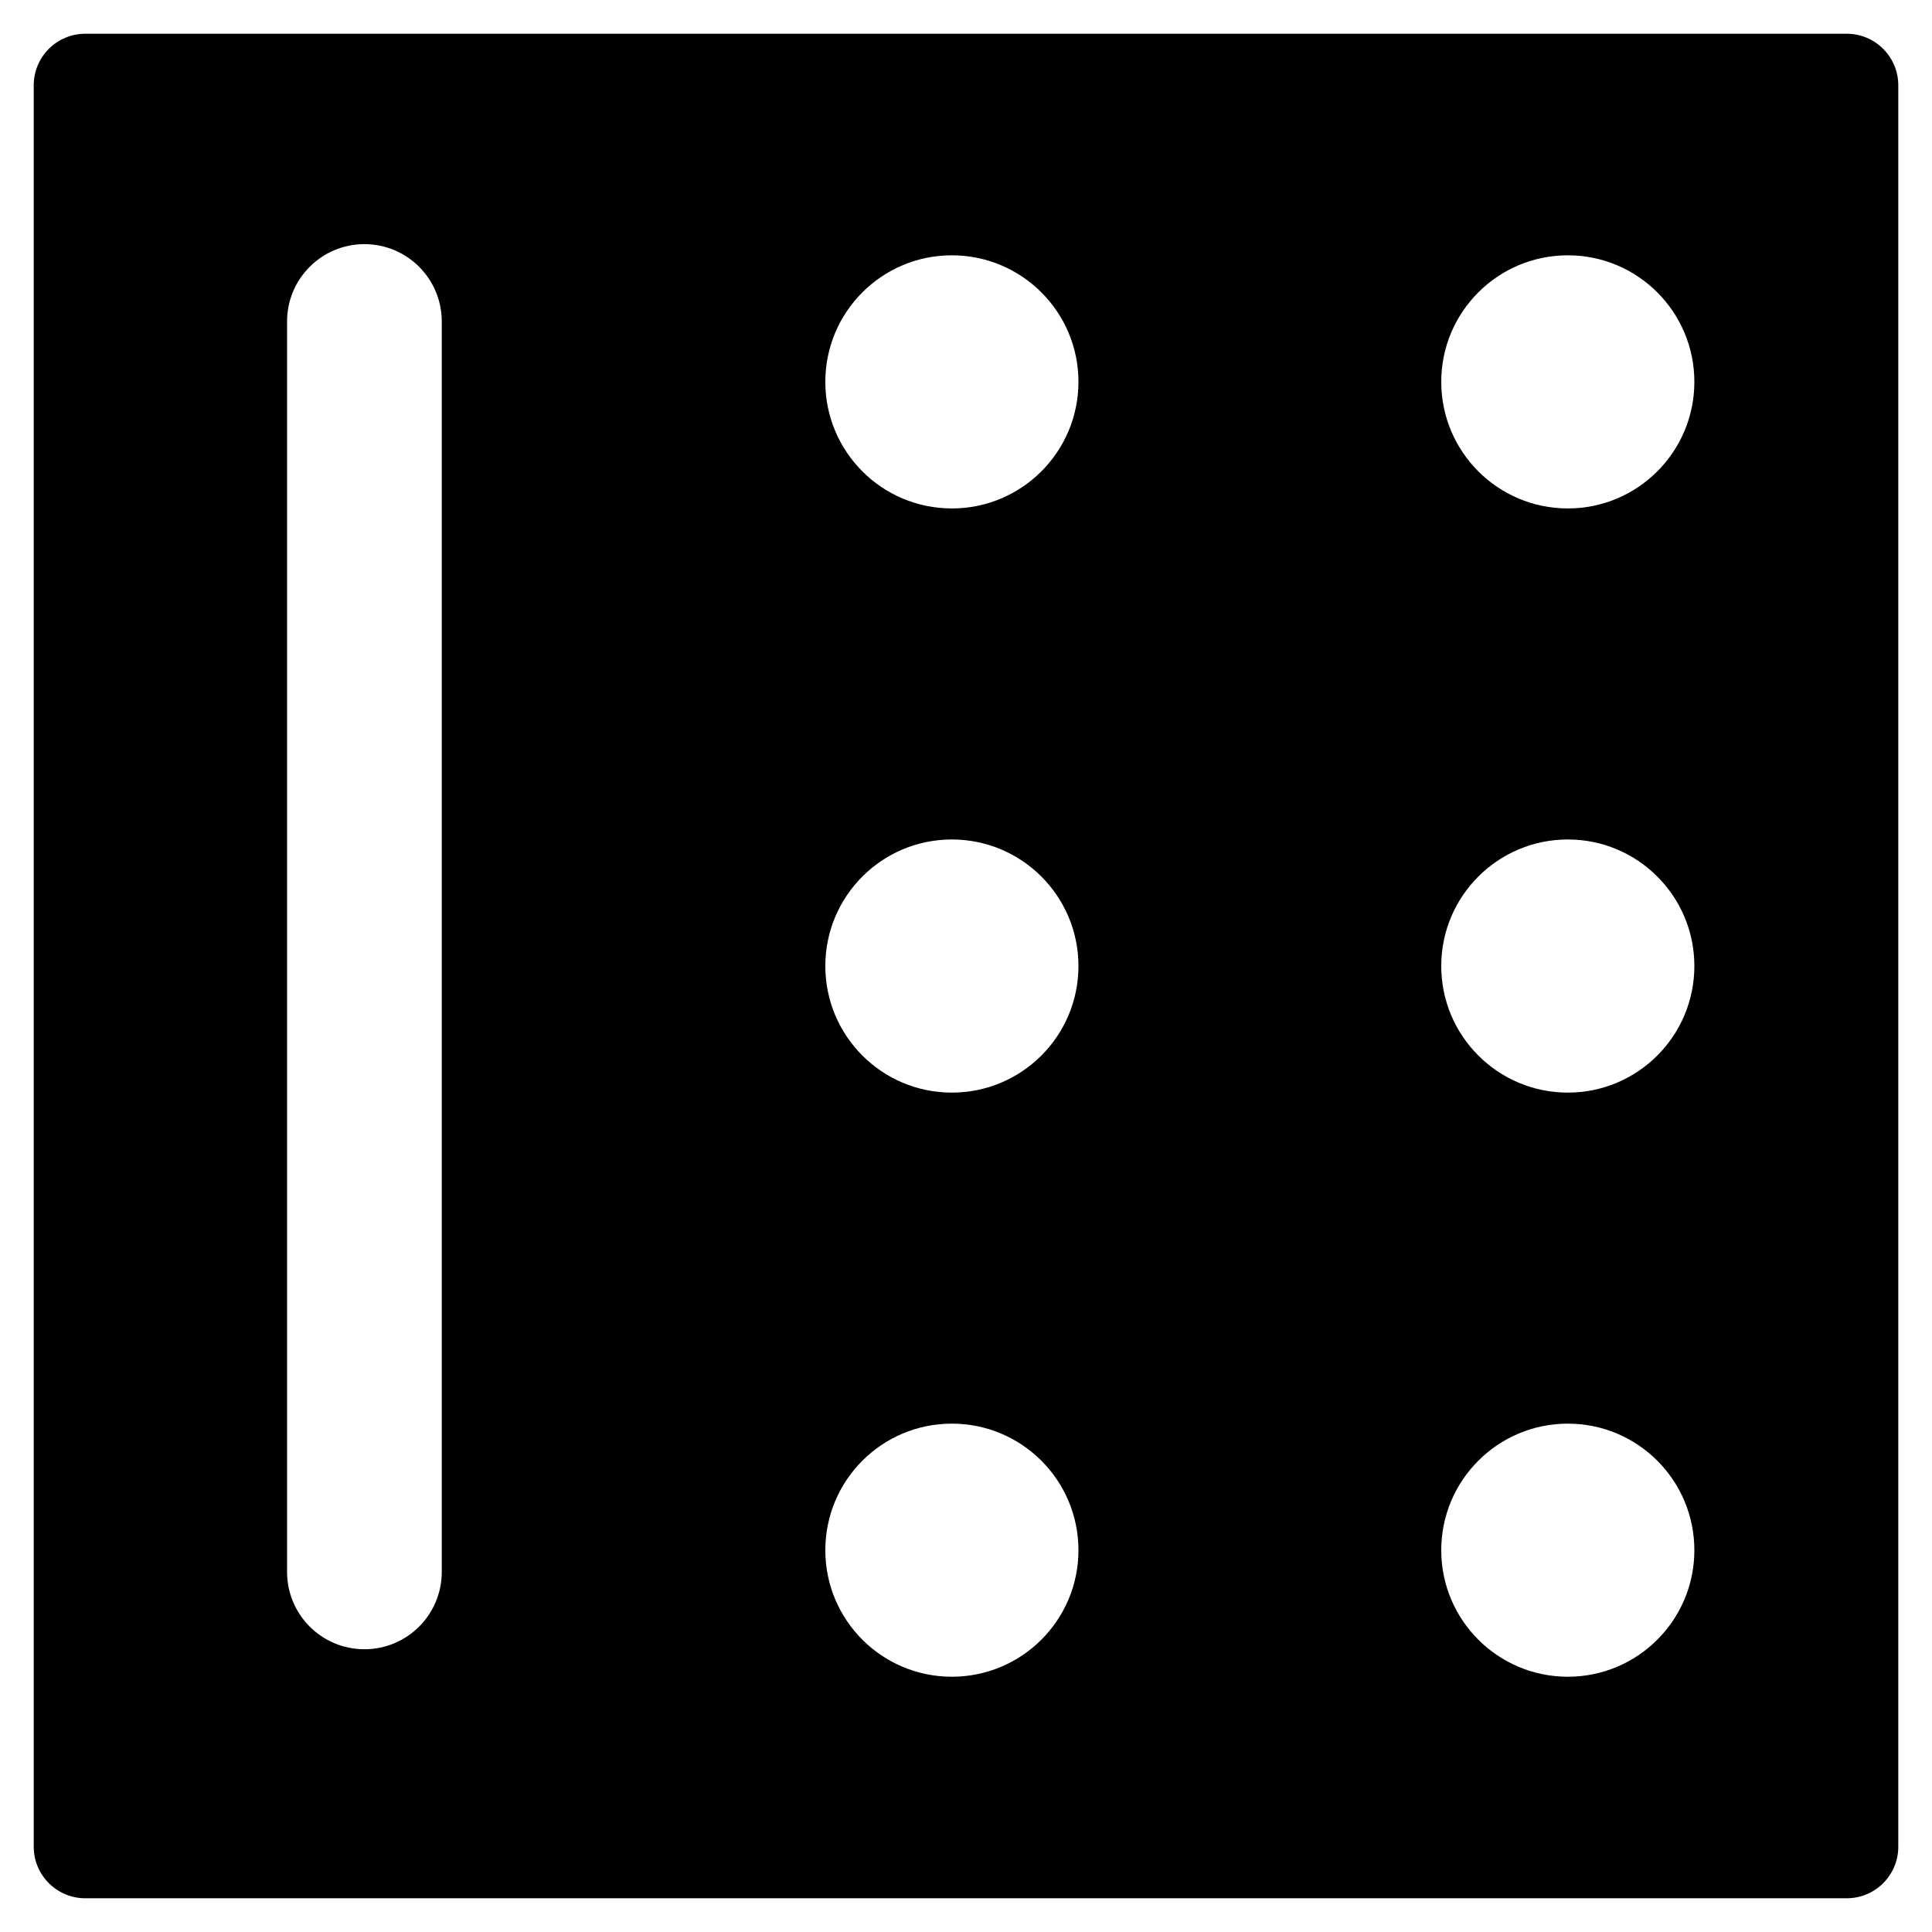<?xml version="1.0" encoding="utf-8"?>
<!-- Generator: Adobe Illustrator 16.0.0, SVG Export Plug-In . SVG Version: 6.00 Build 0)  -->
<!DOCTYPE svg PUBLIC "-//W3C//DTD SVG 1.1//EN" "http://www.w3.org/Graphics/SVG/1.1/DTD/svg11.dtd">
<svg version="1.1" id="Layer_1" xmlns="http://www.w3.org/2000/svg" xmlns:xlink="http://www.w3.org/1999/xlink" x="0px" y="0px"
	 width="96px" height="96px" viewBox="0 0 96 96" enable-background="new 0 0 96 96" xml:space="preserve">
<path d="M1.676,4.24v87.523c0,1.414,1.148,2.561,2.563,2.561h87.523c1.414,0,2.563-1.146,2.563-2.561V4.24
	c0-1.416-1.148-2.563-2.563-2.563H4.238C2.824,1.678,1.676,2.824,1.676,4.24z M84.192,77.029c0,3.473-2.815,6.287-6.286,6.287
	c-3.476,0-6.291-2.814-6.291-6.287c0-3.475,2.815-6.289,6.291-6.289C81.377,70.74,84.192,73.555,84.192,77.029z M53.588,77.029
	c0,3.473-2.815,6.287-6.291,6.287c-3.475,0-6.287-2.814-6.287-6.287c0-3.475,2.813-6.289,6.287-6.289
	C50.772,70.74,53.588,73.555,53.588,77.029z M84.192,48.002c0,3.473-2.815,6.289-6.286,6.289c-3.476,0-6.291-2.816-6.291-6.289
	s2.815-6.289,6.291-6.289C81.377,41.713,84.192,44.529,84.192,48.002z M53.588,48.002c0,3.473-2.815,6.289-6.291,6.289
	c-3.475,0-6.287-2.816-6.287-6.289s2.813-6.289,6.287-6.289C50.772,41.713,53.588,44.529,53.588,48.002z M84.192,18.973
	c0,3.475-2.815,6.291-6.286,6.291c-3.476,0-6.291-2.816-6.291-6.291c0-3.471,2.815-6.287,6.291-6.287
	C81.377,12.686,84.192,15.502,84.192,18.973z M53.588,18.973c0,3.475-2.815,6.291-6.291,6.291c-3.475,0-6.287-2.816-6.287-6.291
	c0-3.471,2.813-6.287,6.287-6.287C50.772,12.686,53.588,15.502,53.588,18.973z M21.951,15.975v62.131
	c0,2.125-1.72,3.844-3.844,3.844c-2.123,0-3.843-1.719-3.843-3.844V15.975c0-2.123,1.72-3.844,3.843-3.844
	C20.231,12.131,21.951,13.852,21.951,15.975z"/>
</svg>

